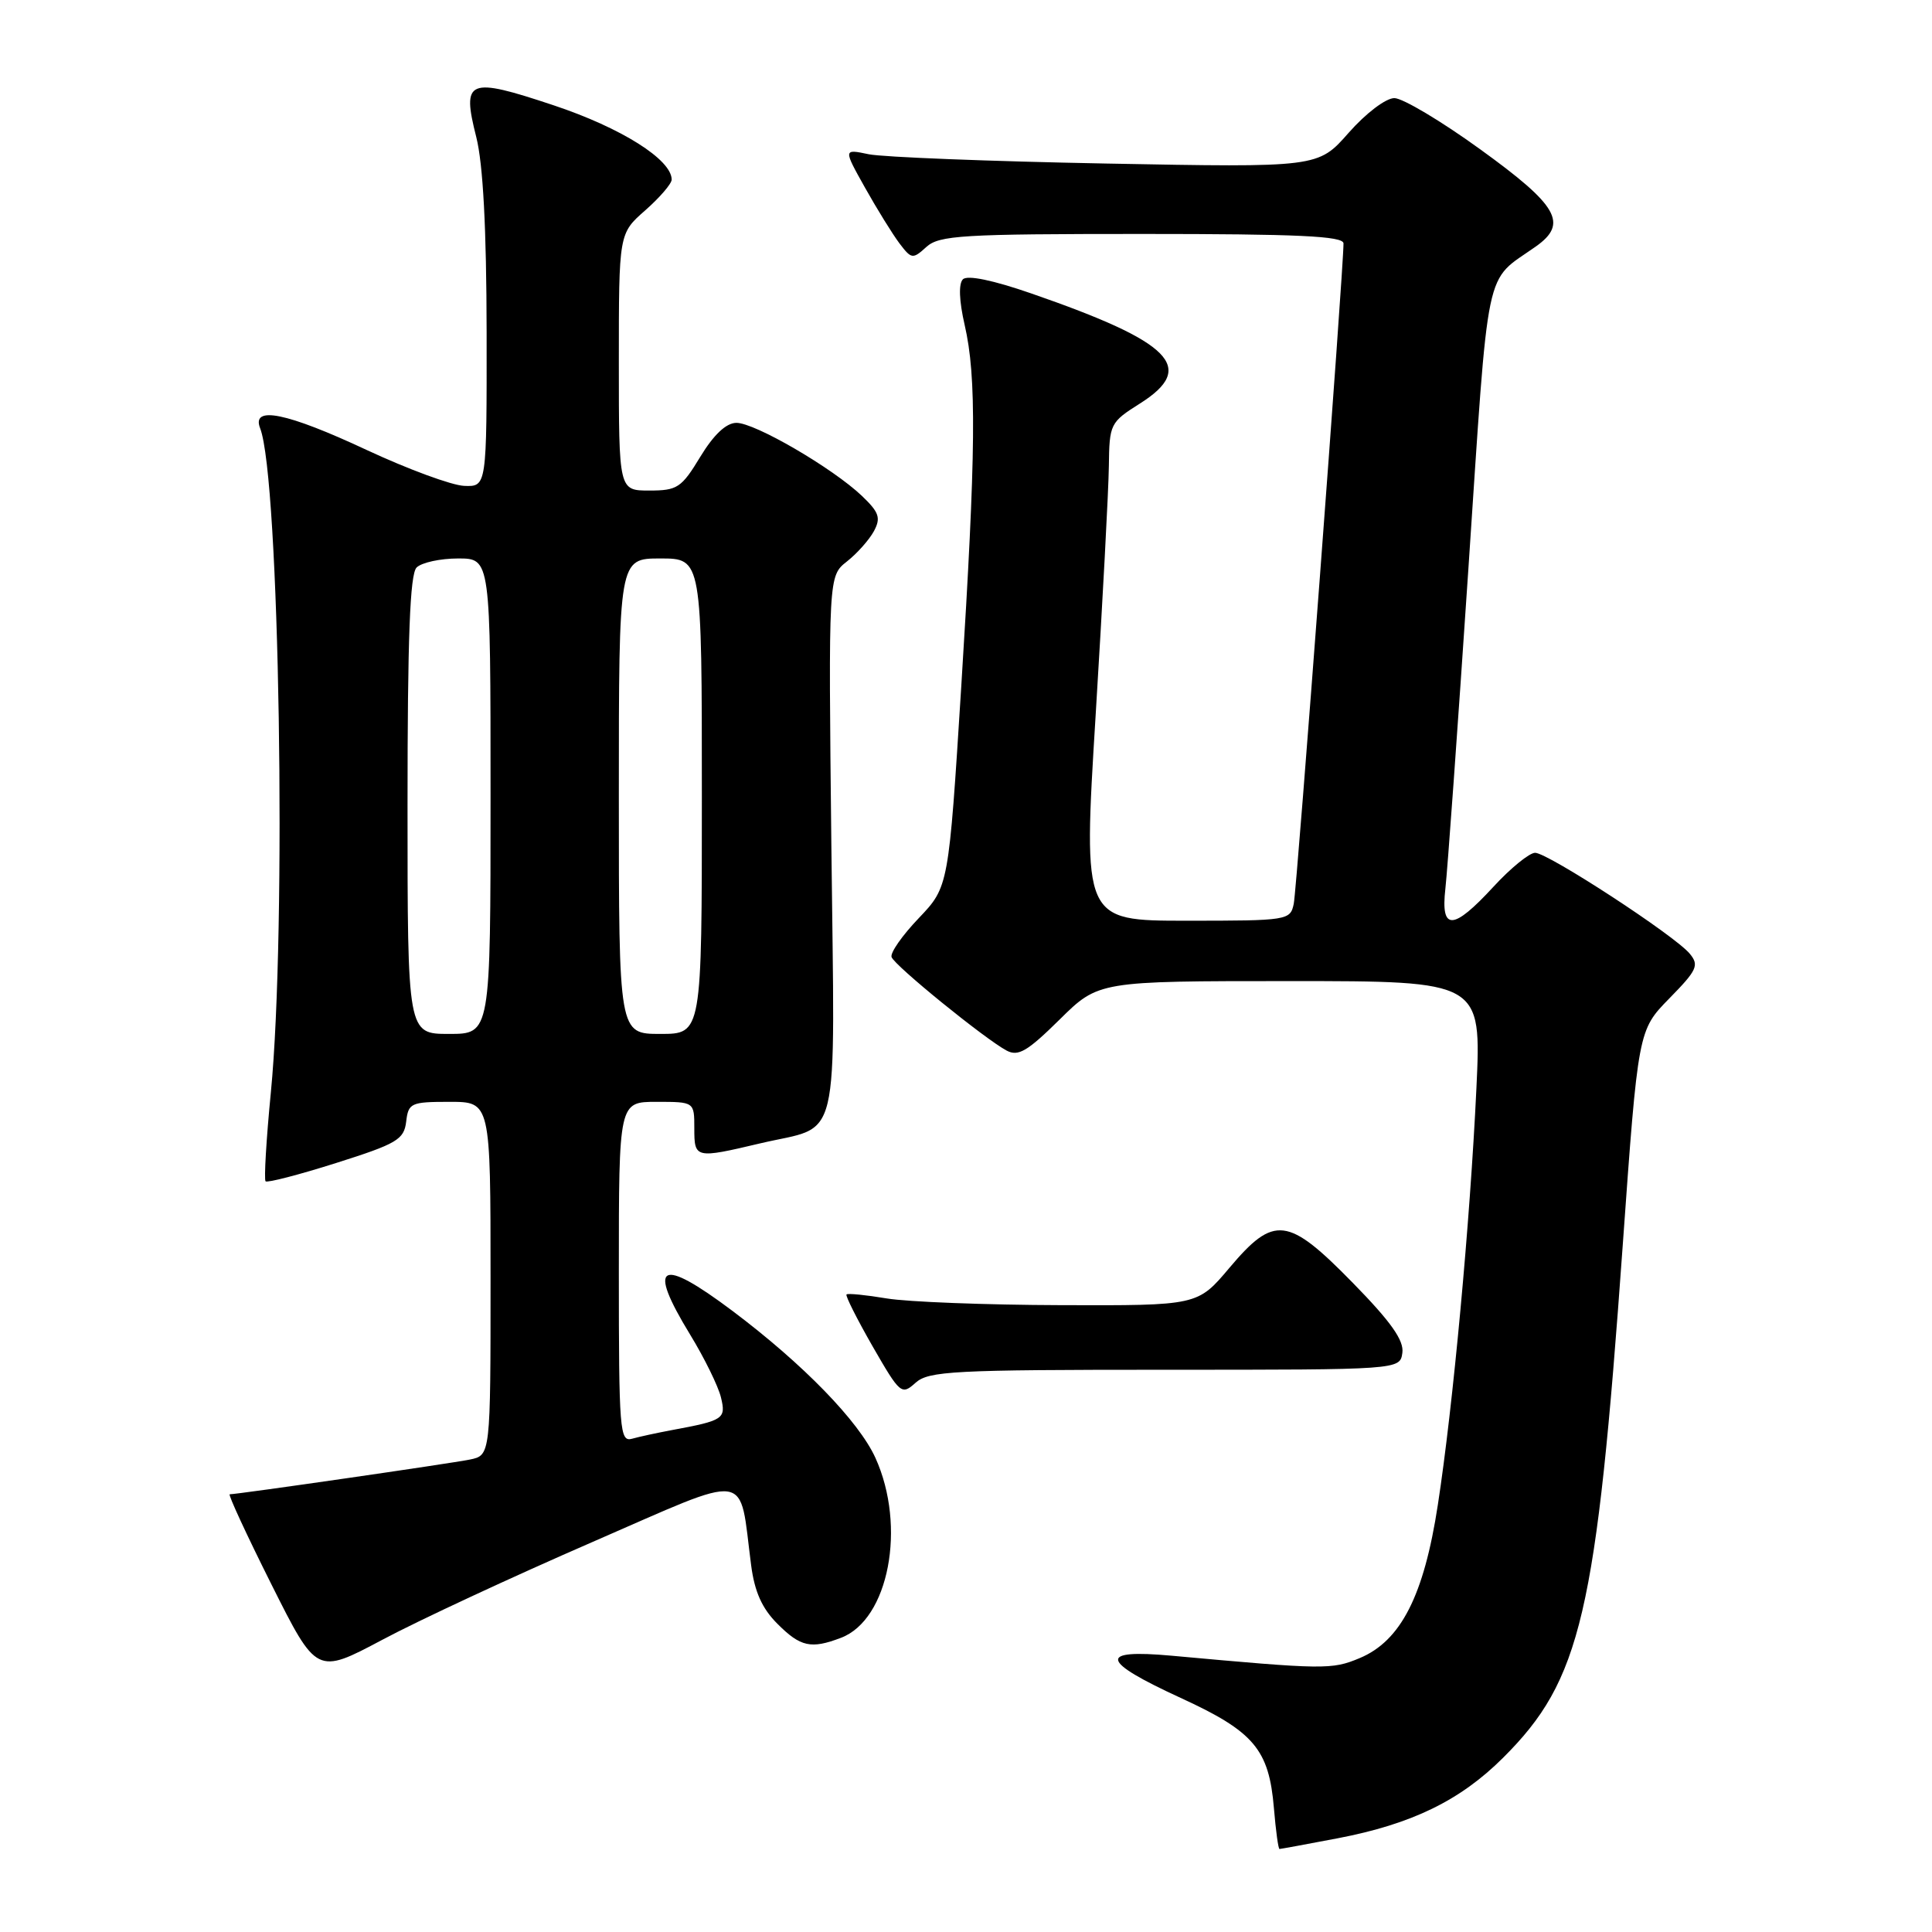 <?xml version="1.0" encoding="UTF-8" standalone="no"?>
<!DOCTYPE svg PUBLIC "-//W3C//DTD SVG 1.1//EN" "http://www.w3.org/Graphics/SVG/1.1/DTD/svg11.dtd" >
<svg xmlns="http://www.w3.org/2000/svg" xmlns:xlink="http://www.w3.org/1999/xlink" version="1.1" viewBox="0 0 256 256">
 <g >
 <path fill="currentColor"
d=" M 177.26 243.58 C 187.07 241.70 193.48 238.58 199.16 232.92 C 209.50 222.62 211.52 213.98 215.02 165.01 C 217.06 136.52 217.06 136.52 221.19 132.30 C 224.87 128.55 225.17 127.91 223.91 126.38 C 221.97 124.00 205.10 113.00 203.41 113.00 C 202.66 113.00 200.17 115.02 197.89 117.50 C 192.53 123.32 190.88 123.38 191.52 117.75 C 191.79 115.41 193.16 96.40 194.56 75.50 C 197.34 34.03 196.61 37.54 203.51 32.66 C 207.82 29.61 206.47 27.25 196.13 19.78 C 190.98 16.05 185.86 13.00 184.76 13.00 C 183.63 13.00 180.98 15.01 178.70 17.60 C 174.65 22.20 174.65 22.20 146.58 21.67 C 131.13 21.38 116.98 20.82 115.12 20.44 C 111.74 19.73 111.74 19.73 114.62 24.87 C 116.20 27.69 118.25 31.00 119.17 32.23 C 120.77 34.34 120.94 34.37 122.75 32.72 C 124.46 31.18 127.48 31.00 151.33 31.00 C 171.99 31.00 178.00 31.28 178.02 32.25 C 178.06 35.23 171.85 117.72 171.43 119.75 C 170.97 121.95 170.67 122.00 157.23 122.00 C 143.50 122.00 143.50 122.00 145.18 94.75 C 146.10 79.76 146.89 64.92 146.93 61.76 C 147.00 56.17 147.10 55.96 151.06 53.46 C 158.61 48.69 155.30 45.34 136.70 38.90 C 131.58 37.12 128.18 36.42 127.59 37.01 C 127.00 37.60 127.09 39.86 127.82 43.05 C 129.42 49.97 129.33 59.80 127.37 91.00 C 125.70 117.50 125.70 117.50 121.74 121.66 C 119.56 123.94 117.93 126.26 118.14 126.82 C 118.54 127.96 130.48 137.65 133.37 139.20 C 134.92 140.03 136.12 139.32 140.40 135.10 C 145.56 130.00 145.56 130.00 170.93 130.00 C 196.30 130.00 196.30 130.00 195.63 144.25 C 194.79 161.90 192.54 186.29 190.52 199.41 C 188.68 211.43 185.62 217.43 180.16 219.71 C 176.47 221.25 175.52 221.24 155.25 219.39 C 145.44 218.50 145.77 220.07 156.42 224.97 C 166.16 229.44 168.15 231.80 168.80 239.59 C 169.05 242.57 169.38 245.00 169.54 245.00 C 169.69 245.00 173.17 244.36 177.26 243.58 Z  M 78.42 204.36 C 99.88 195.03 97.87 194.74 99.53 207.41 C 99.99 210.93 100.98 213.13 103.01 215.16 C 106.07 218.23 107.47 218.53 111.43 217.02 C 117.77 214.62 120.13 202.28 116.00 193.18 C 113.79 188.32 106.43 180.75 97.08 173.72 C 87.40 166.45 85.68 167.40 91.45 176.85 C 93.35 179.96 95.18 183.70 95.53 185.16 C 96.22 188.01 95.91 188.22 89.00 189.50 C 87.08 189.86 84.71 190.37 83.75 190.64 C 82.12 191.10 82.00 189.58 82.00 168.57 C 82.00 146.00 82.00 146.00 87.00 146.00 C 92.00 146.00 92.00 146.00 92.00 149.50 C 92.00 153.51 92.11 153.54 100.74 151.50 C 111.54 148.95 110.61 152.88 110.16 112.06 C 109.77 76.33 109.77 76.33 112.22 74.40 C 113.58 73.33 115.18 71.52 115.80 70.38 C 116.74 68.62 116.49 67.89 114.21 65.71 C 110.32 62.01 99.98 55.99 97.56 56.03 C 96.21 56.05 94.57 57.60 92.79 60.53 C 90.30 64.64 89.75 65.00 86.04 65.00 C 82.00 65.00 82.00 65.00 82.00 47.97 C 82.00 30.94 82.00 30.94 85.50 27.87 C 87.42 26.18 89.00 24.34 89.00 23.80 C 89.00 21.15 82.32 16.94 73.38 13.96 C 61.98 10.16 61.17 10.50 63.11 18.17 C 64.01 21.76 64.46 30.20 64.48 44.00 C 64.50 64.50 64.50 64.50 61.50 64.38 C 59.85 64.31 54.05 62.17 48.60 59.63 C 37.99 54.67 33.28 53.71 34.47 56.75 C 37.04 63.32 38.00 123.13 35.89 144.75 C 35.28 151.00 34.97 156.30 35.19 156.53 C 35.42 156.75 39.63 155.66 44.55 154.10 C 52.60 151.55 53.53 151.00 53.82 148.63 C 54.11 146.15 54.44 146.00 59.57 146.00 C 65.00 146.00 65.00 146.00 65.00 169.42 C 65.00 192.84 65.00 192.84 62.25 193.40 C 59.71 193.92 31.48 198.00 30.44 198.00 C 30.19 198.00 32.68 203.38 35.97 209.95 C 41.96 221.90 41.96 221.90 50.66 217.28 C 55.43 214.73 67.93 208.92 78.42 204.36 Z  M 154.37 181.50 C 185.50 181.50 185.50 181.50 185.82 179.26 C 186.05 177.61 184.32 175.16 179.28 170.01 C 170.64 161.18 168.84 160.96 162.90 168.00 C 158.69 173.00 158.69 173.00 140.59 172.94 C 130.64 172.91 120.25 172.51 117.50 172.05 C 114.75 171.59 112.35 171.35 112.17 171.52 C 111.99 171.68 113.55 174.77 115.62 178.39 C 119.27 184.73 119.46 184.89 121.31 183.23 C 123.04 181.67 126.29 181.50 154.37 181.50 Z  M 54.00 106.70 C 54.00 84.47 54.32 76.08 55.20 75.20 C 55.86 74.54 58.34 74.00 60.70 74.00 C 65.00 74.00 65.00 74.00 65.00 105.50 C 65.00 137.00 65.00 137.00 59.50 137.00 C 54.00 137.00 54.00 137.00 54.00 106.70 Z  M 82.00 105.50 C 82.00 74.00 82.00 74.00 87.50 74.00 C 93.00 74.00 93.00 74.00 93.00 105.50 C 93.00 137.00 93.00 137.00 87.50 137.00 C 82.00 137.00 82.00 137.00 82.00 105.50 Z "/>
</g>
</svg>